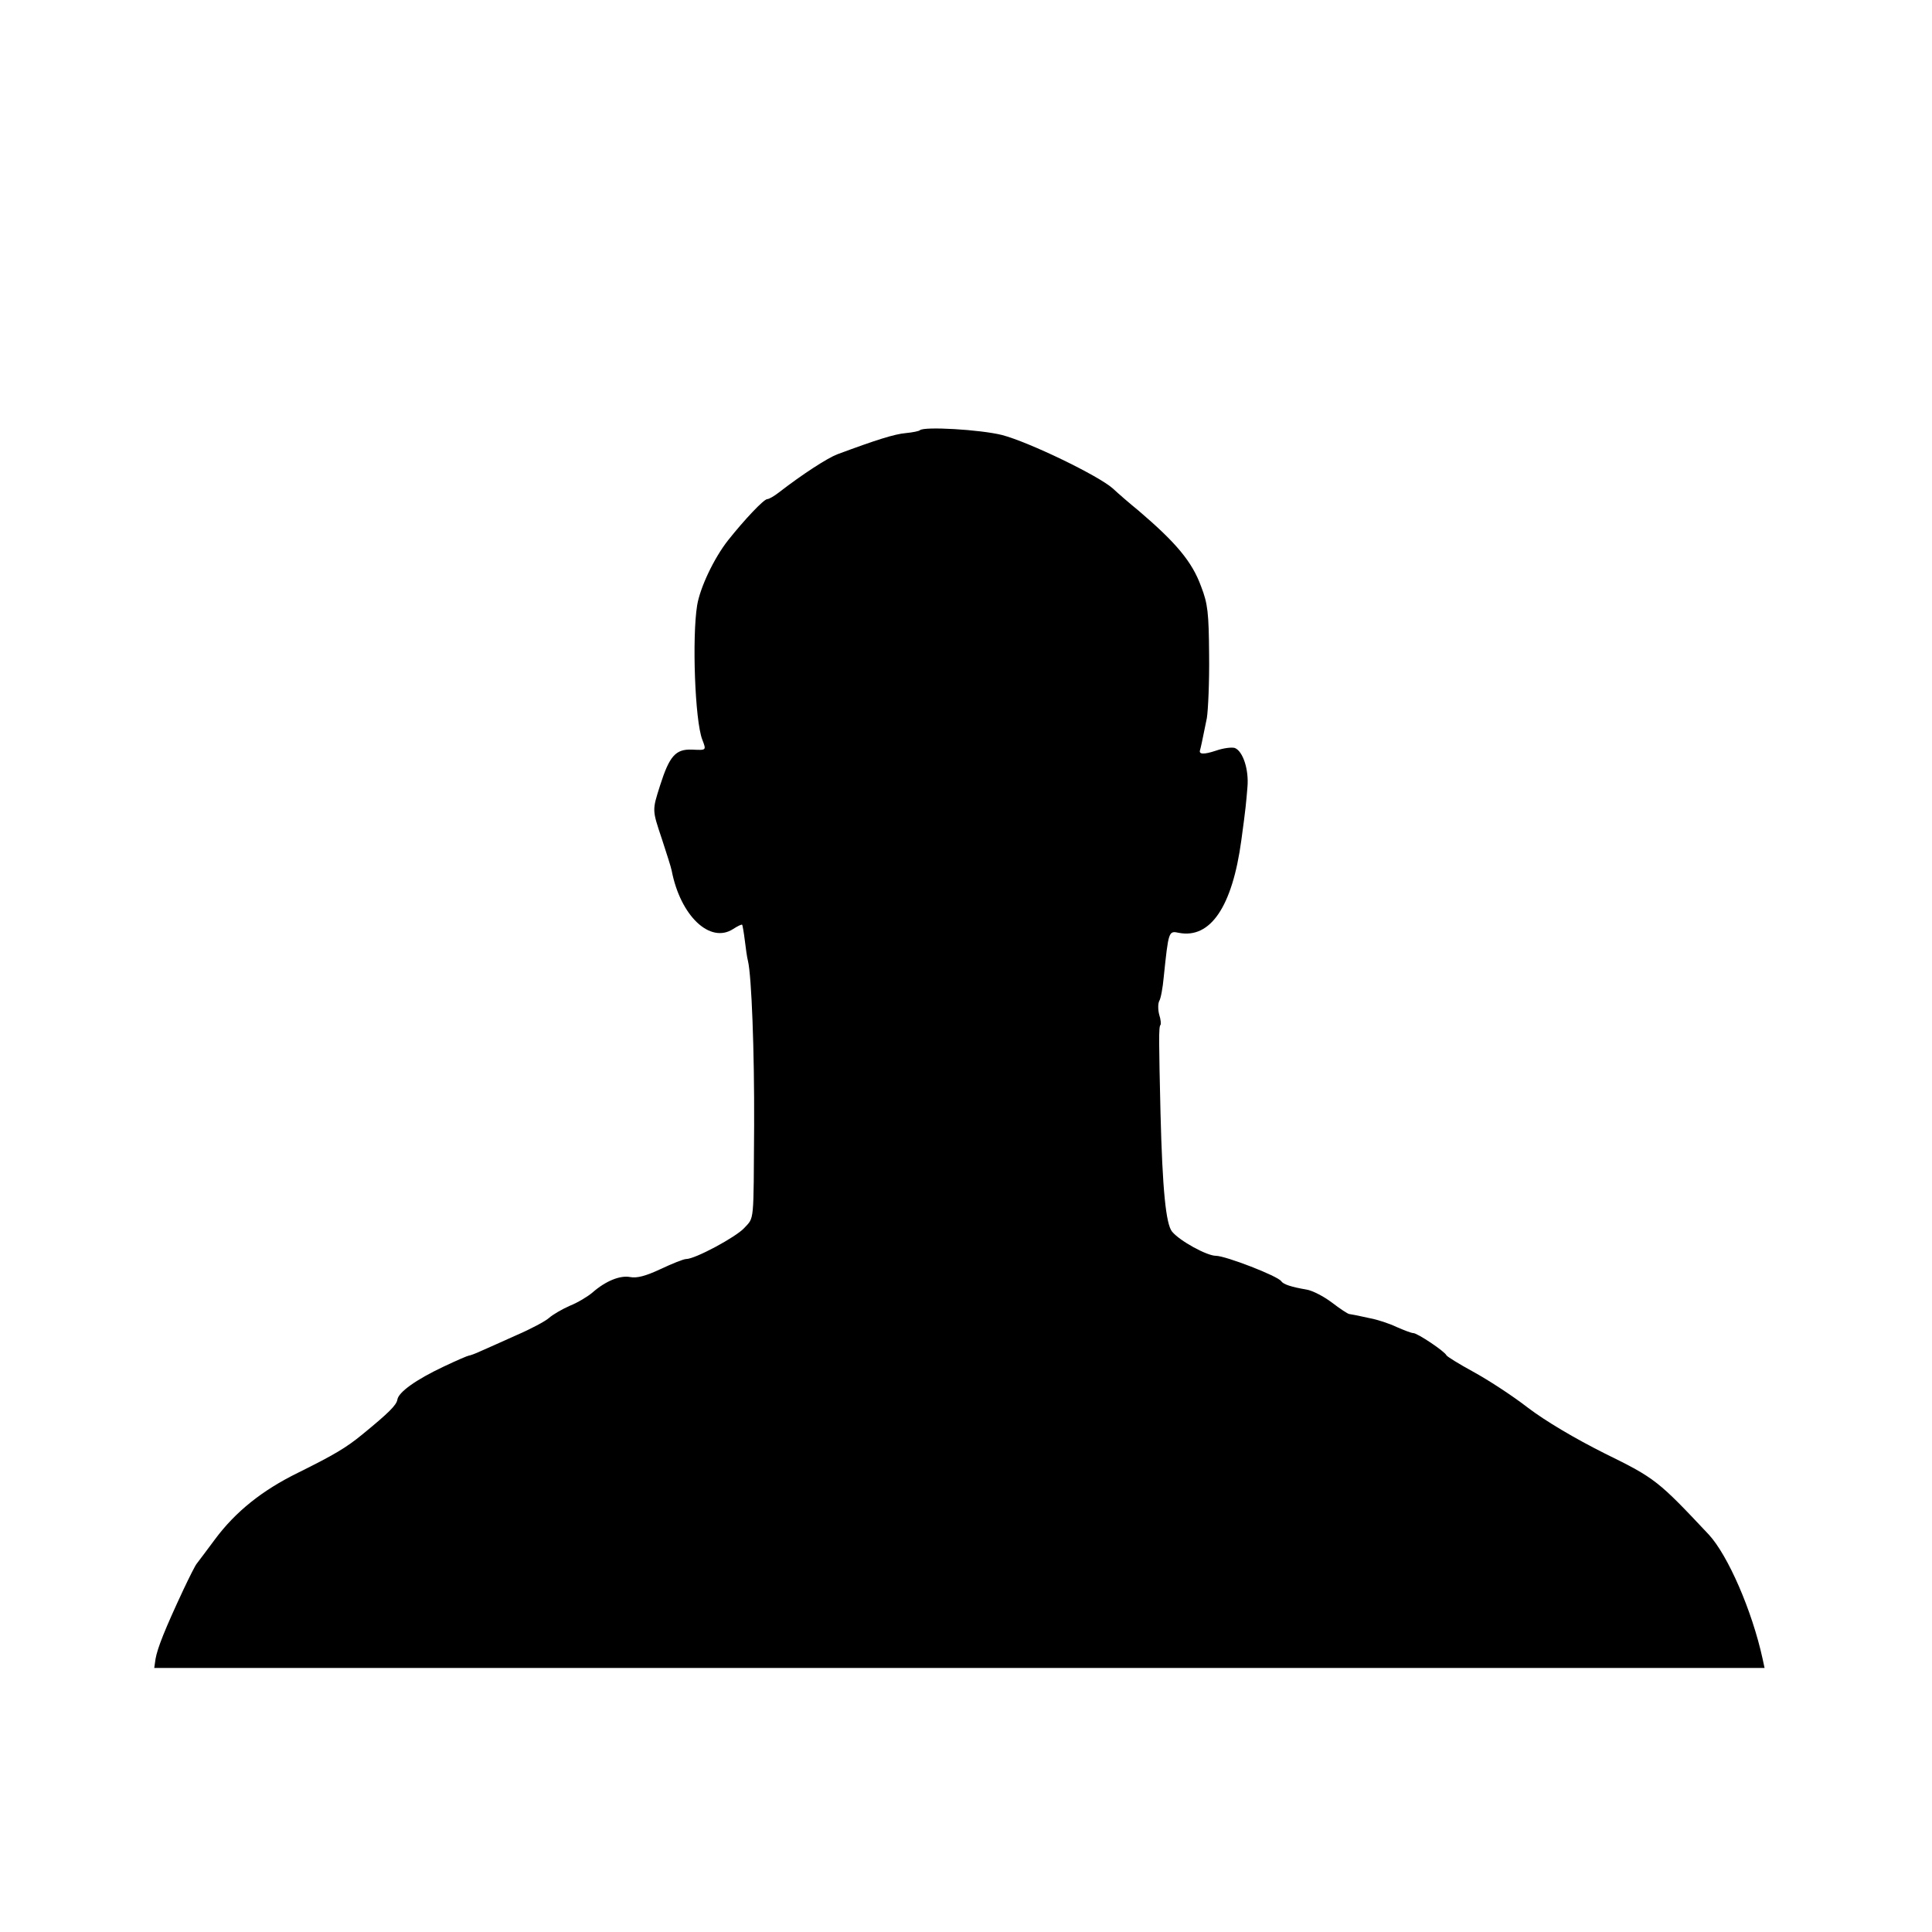 <?xml version="1.0" standalone="no"?>
<!DOCTYPE svg PUBLIC "-//W3C//DTD SVG 20010904//EN"
 "http://www.w3.org/TR/2001/REC-SVG-20010904/DTD/svg10.dtd">
<svg version="1.0" xmlns="http://www.w3.org/2000/svg"
 width="600pt" height="600pt" viewBox="0 0 600 600"
 preserveAspectRatio="xMidYMid meet">
<g transform="translate(0,600) scale(0.1,-0.1)"
fill="#000000" stroke="none">
<path d="M2857 4664 c-3 -3 -23 -7 -44 -9 -35 -3 -92 -21 -213 -66 -31 -12
-107 -61 -182 -119 -14 -11 -30 -20 -35 -20 -11 0 -72 -65 -122 -128 -44 -56
-87 -147 -96 -202 -16 -99 -7 -358 16 -417 13 -34 13 -33 -32 -31 -51 2 -70
-20 -99 -111 -25 -79 -25 -75 6 -168 14 -43 28 -86 30 -97 27 -140 119 -228
191 -181 14 9 26 15 28 13 1 -2 5 -23 8 -48 3 -25 7 -54 10 -65 11 -47 20
-278 19 -510 -2 -308 1 -284 -31 -319 -26 -28 -152 -96 -180 -96 -8 0 -43 -14
-79 -31 -47 -22 -74 -29 -95 -25 -31 6 -76 -12 -117 -48 -14 -12 -45 -31 -70
-41 -25 -11 -54 -28 -65 -38 -11 -10 -56 -34 -100 -53 -44 -20 -94 -42 -112
-50 -17 -8 -34 -14 -37 -14 -3 0 -38 -15 -78 -34 -87 -41 -141 -80 -144 -103
-3 -17 -27 -41 -109 -108 -50 -41 -87 -63 -200 -119 -110 -54 -193 -120 -257
-206 -27 -36 -52 -70 -57 -76 -5 -6 -23 -42 -41 -80 -58 -124 -81 -182 -87
-216 l-4 -28 2501 0 2500 0 -6 28 c-33 151 -108 322 -167 386 -157 167 -166
175 -323 252 -92 46 -185 101 -240 143 -49 38 -125 87 -169 111 -44 24 -81 47
-83 51 -5 12 -90 69 -103 69 -6 0 -29 9 -52 19 -23 11 -60 23 -82 27 -22 5
-43 9 -47 10 -5 1 -12 2 -17 3 -5 0 -30 17 -55 36 -25 19 -60 37 -78 40 -47 8
-72 16 -79 26 -10 16 -173 79 -203 79 -28 0 -112 46 -136 75 -19 23 -30 129
-36 370 -5 219 -6 267 0 272 2 2 1 17 -4 32 -4 15 -4 34 0 42 5 8 11 41 14 74
15 143 15 145 47 138 98 -19 166 81 194 287 14 102 15 117 19 165 5 55 -14
112 -39 122 -9 3 -35 0 -58 -8 -39 -13 -55 -12 -50 2 2 7 6 24 21 99 4 25 8
113 7 196 -1 131 -4 159 -25 213 -28 77 -78 136 -194 235 -27 22 -63 53 -80
69 -45 40 -260 144 -344 166 -68 17 -242 27 -255 15z"/>
</g>
</svg>
